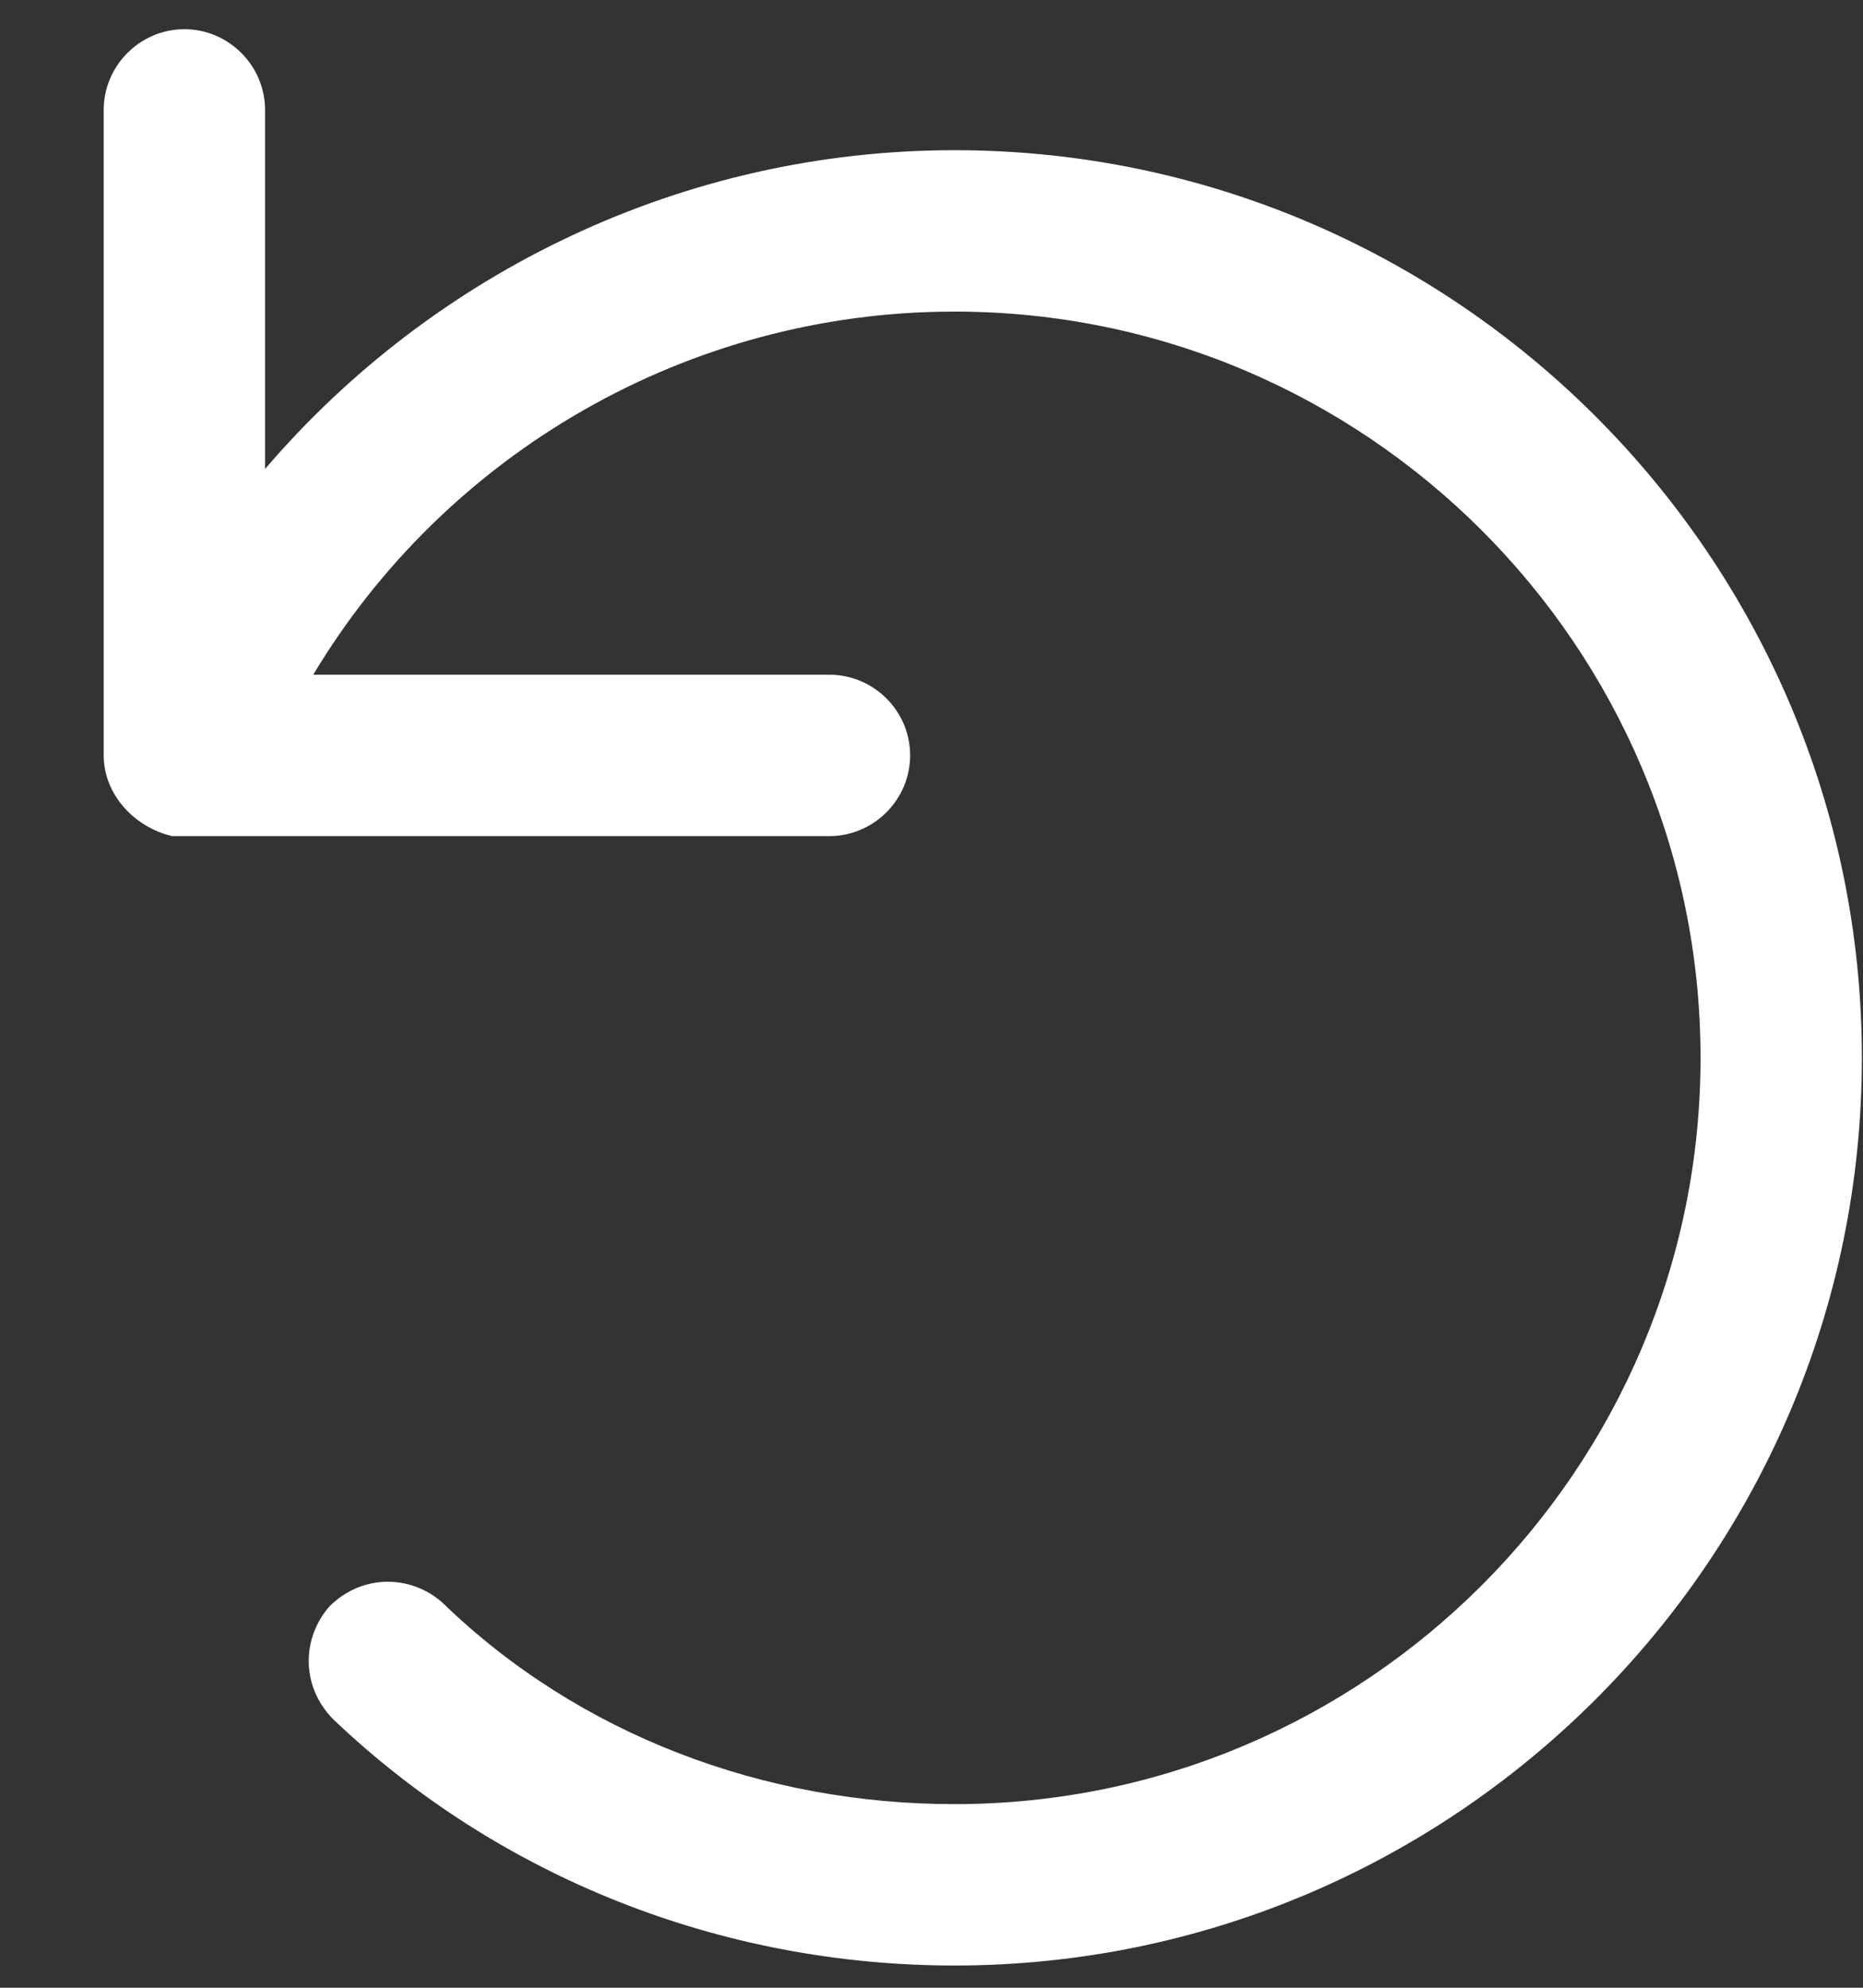 <svg xmlns="http://www.w3.org/2000/svg" width="15" height="16" viewBox="0 0 15 16">
    <rect x="0" y="0" width="15" height="16" fill="#333333" stroke="none"/>
    <path fill="#FFF" d="M1.484.235c.357 0 .65.293.65.65v2.89C3.496 2.184 5.51 1.209 7.685 1.209c4.026 0 7.306 3.28 7.306 7.306 0 4.027-3.28 7.306-7.306 7.306-1.884 0-3.67-.714-5-1.98-.26-.26-.26-.65-.033-.91.26-.26.65-.26.909-.032 1.104 1.071 2.598 1.623 4.124 1.623 3.312 0 6.007-2.695 6.007-6.007s-2.695-6.007-6.007-6.007c-2.143 0-4.092 1.137-5.163 2.923h4.156c.357 0 .65.292.65.649 0 .357-.293.65-.65.65H1.42h-.033c-.292-.066-.552-.325-.552-.65V.885c0-.357.293-.65.65-.65z"/>
</svg>
